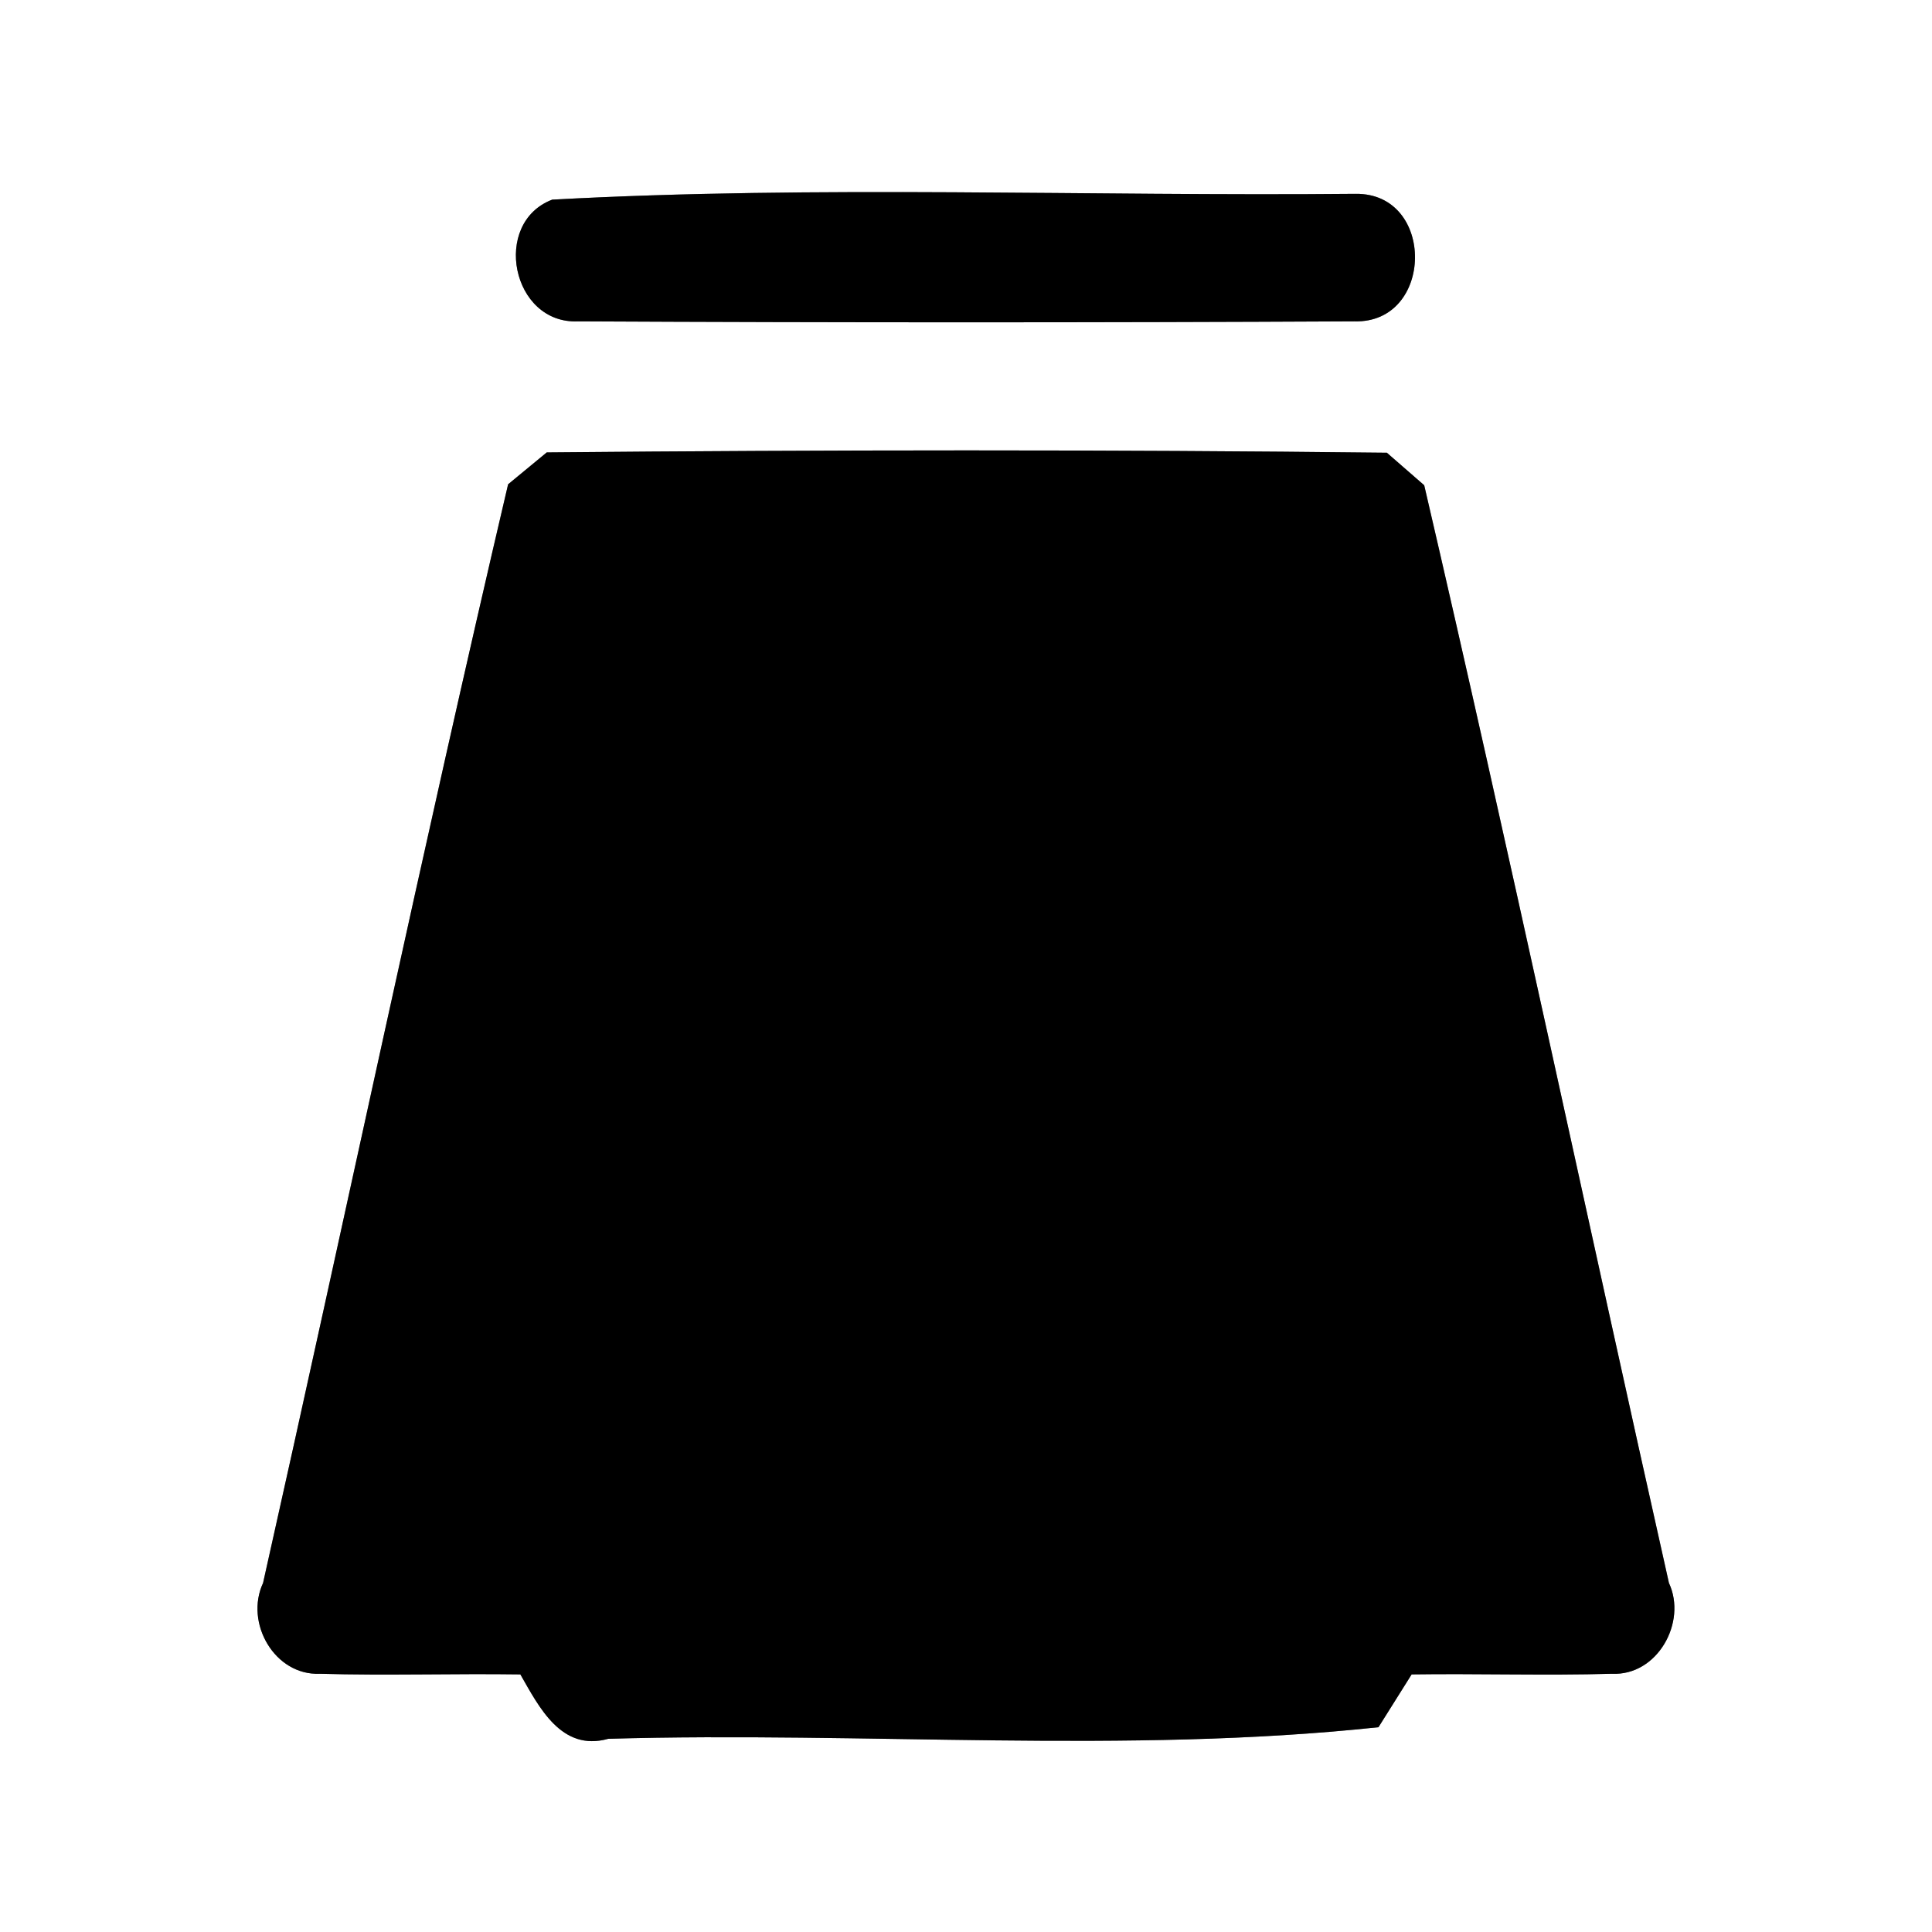 <?xml version="1.0" encoding="UTF-8" ?>
<!DOCTYPE svg PUBLIC "-//W3C//DTD SVG 1.1//EN" "http://www.w3.org/Graphics/SVG/1.1/DTD/svg11.dtd">
<svg width="60pt" height="60pt" viewBox="0 0 60 60" version="1.1" xmlns="http://www.w3.org/2000/svg">
<rect x="0" y="0" width="60" height="60" fill="#808080" stroke="none"/>
<g id="#ffffffff">
<path fill="#ffffff" opacity="1.00" d=" M 0.00 0.00 L 60.00 0.00 L 60.00 60.00 L 0.00 60.00 L 0.00 0.00 M 17.15 6.20 C 15.26 6.92 15.89 10.07 17.95 9.98 C 25.99 10.02 34.02 10.02 42.06 9.98 C 44.54 10.05 44.59 5.99 42.10 6.02 C 33.79 6.10 25.43 5.75 17.15 6.20 M 15.78 15.04 C 13.12 26.38 10.72 37.79 8.17 49.16 C 7.59 50.40 8.53 52.04 9.93 51.98 C 12.01 52.04 14.08 51.97 16.16 52.00 C 16.74 53.01 17.43 54.41 18.89 54.00 C 26.85 53.77 34.96 54.48 42.81 53.64 C 43.07 53.23 43.58 52.41 43.84 52.00 C 45.91 51.97 47.99 52.04 50.06 51.98 C 51.47 52.05 52.40 50.38 51.83 49.16 C 49.28 37.80 46.87 26.41 44.23 15.07 C 43.94 14.82 43.36 14.31 43.07 14.06 C 34.38 13.96 25.67 13.97 16.98 14.05 C 16.68 14.30 16.08 14.79 15.78 15.04 Z" />
</g>
<g id="#000000ff">
<path fill="#000000" opacity="1.00" d=" M 17.15 6.20 C 25.43 5.75 33.79 6.10 42.10 6.02 C 44.59 5.99 44.54 10.05 42.06 9.98 C 34.02 10.02 25.99 10.02 17.95 9.98 C 15.89 10.07 15.26 6.92 17.15 6.20 Z" />
<path fill="#000000" opacity="1.00" d=" M 15.78 15.04 C 16.08 14.79 16.68 14.30 16.98 14.05 C 25.67 13.97 34.38 13.96 43.07 14.06 C 43.36 14.31 43.94 14.82 44.23 15.07 C 46.87 26.41 49.28 37.80 51.83 49.16 C 52.40 50.38 51.47 52.05 50.06 51.98 C 47.99 52.04 45.91 51.97 43.84 52.00 C 43.58 52.41 43.07 53.23 42.81 53.64 C 34.96 54.48 26.85 53.77 18.89 54.00 C 17.43 54.41 16.74 53.01 16.16 52.00 C 14.08 51.97 12.01 52.04 9.93 51.98 C 8.53 52.04 7.59 50.40 8.17 49.16 C 10.72 37.79 13.12 26.38 15.78 15.04 Z" />
</g>
</svg>
